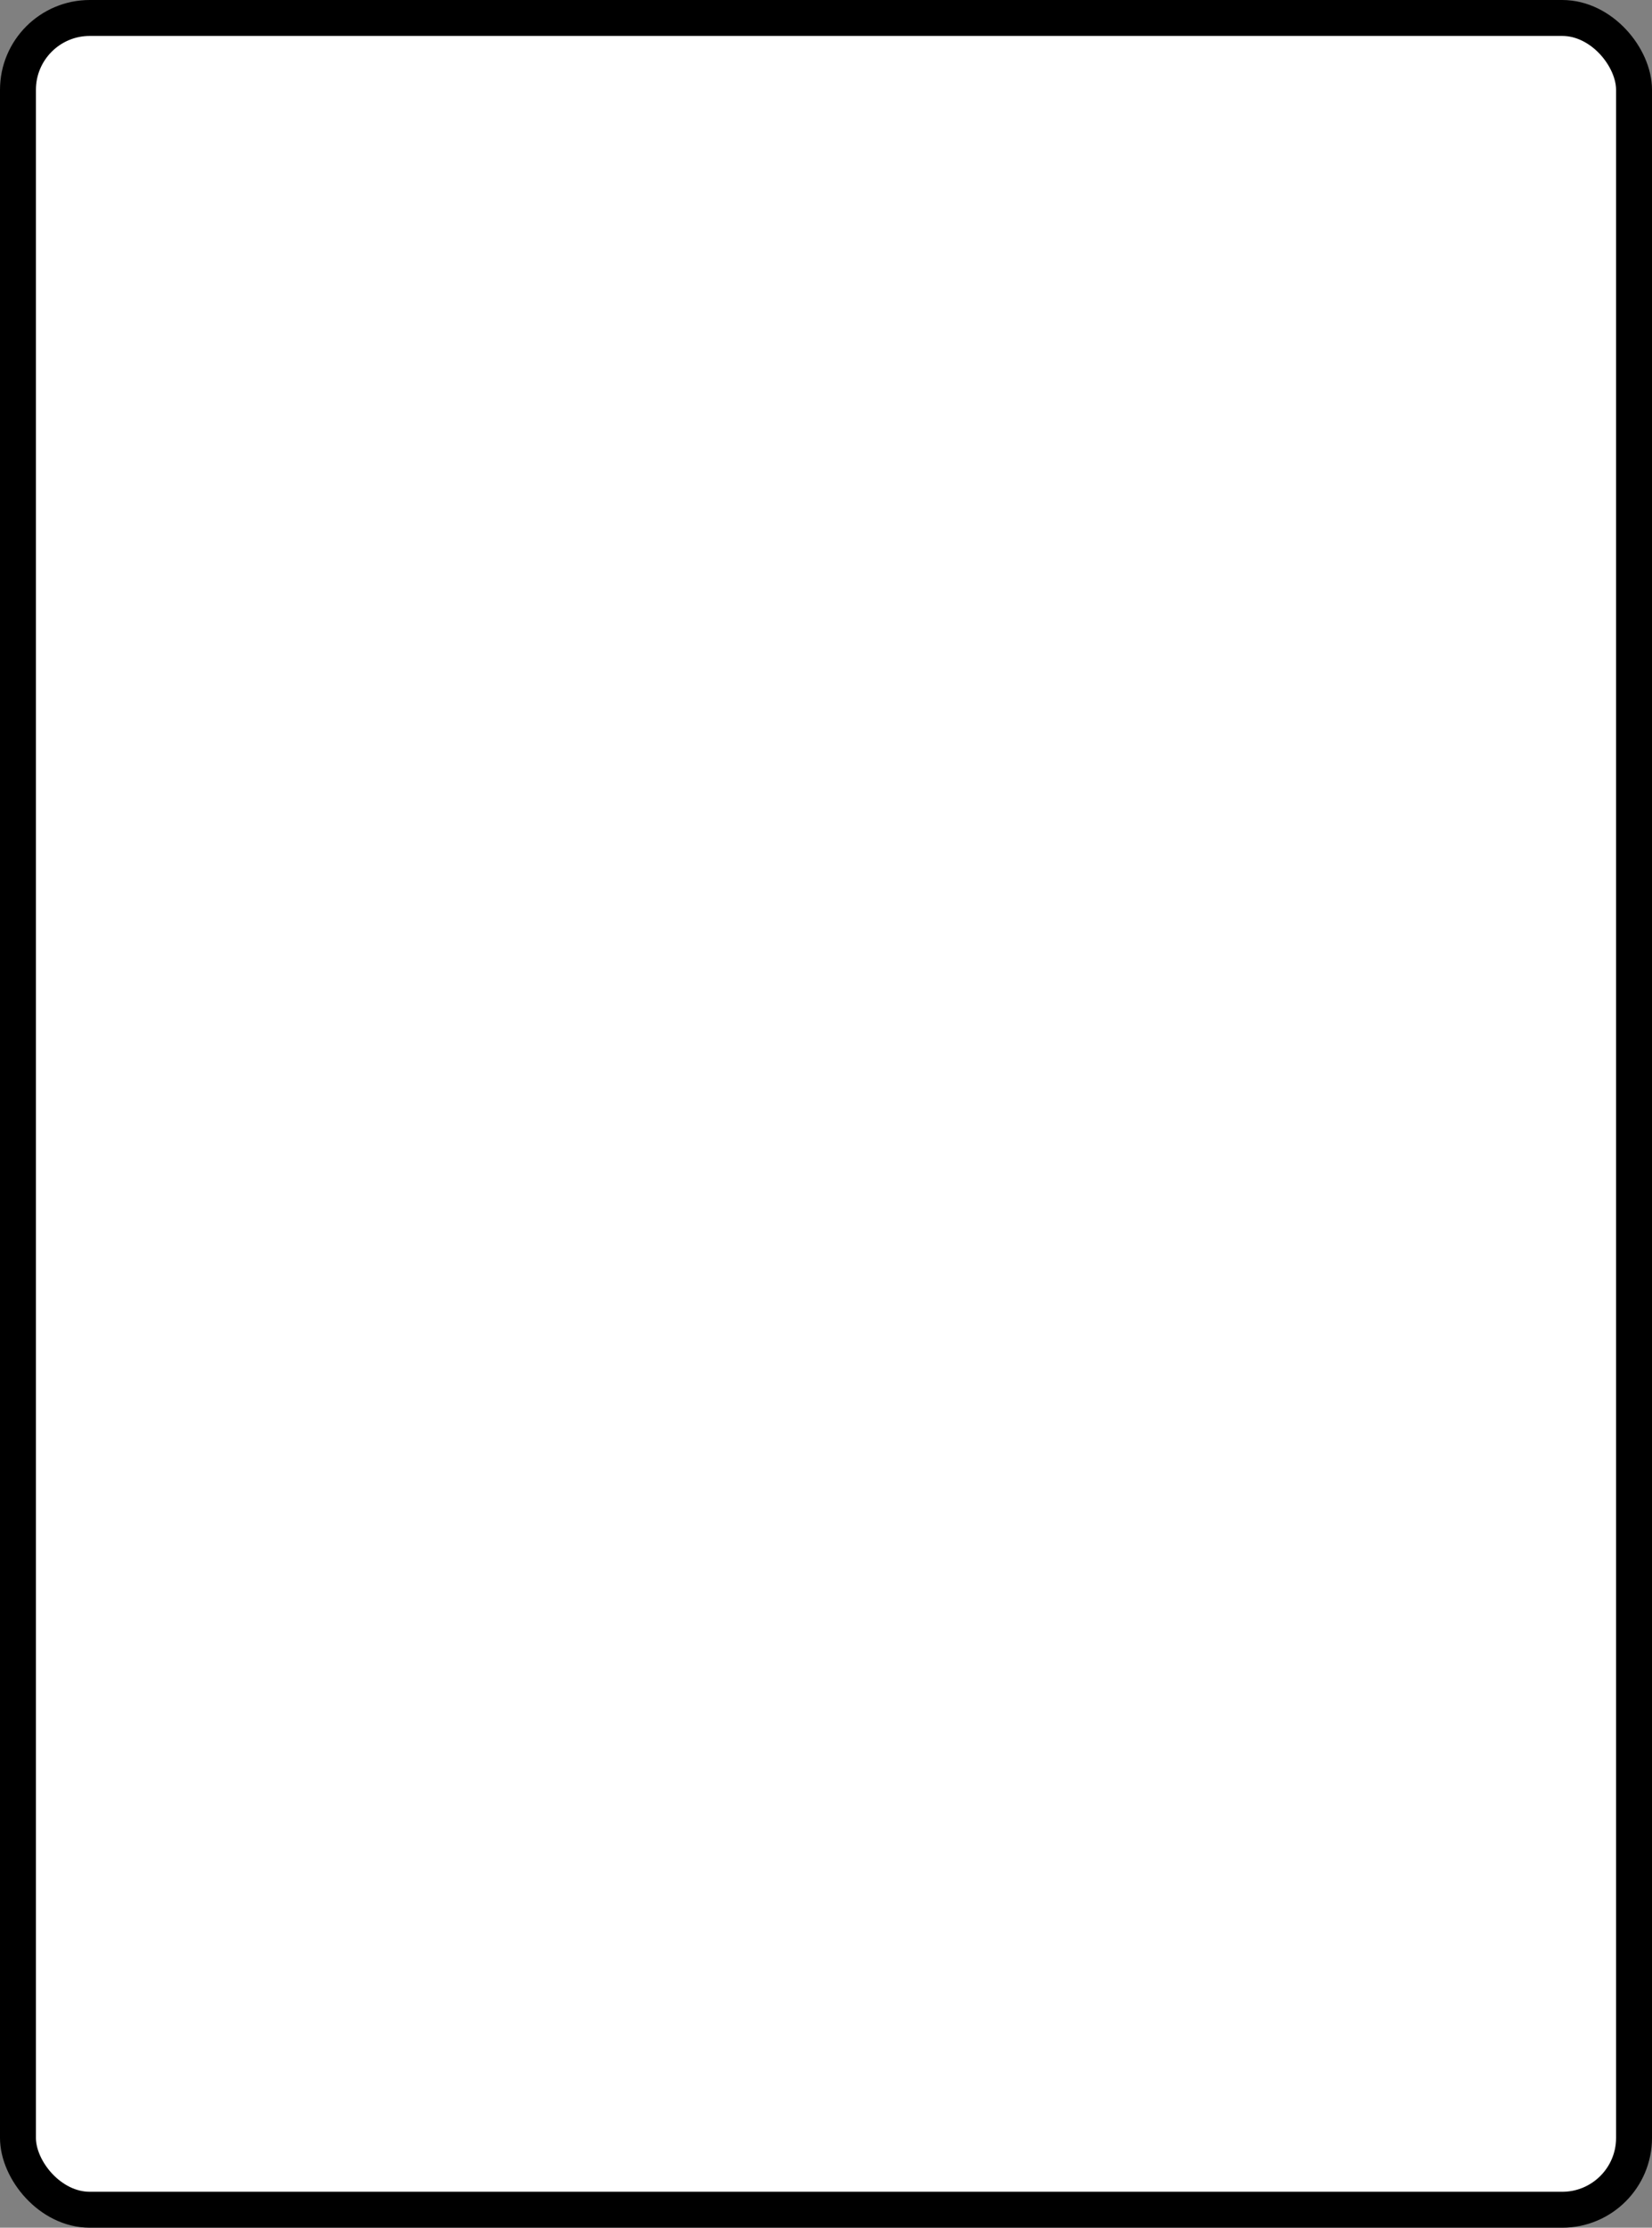 <?xml version='1.0' encoding='utf-8'?>
<svg xmlns="http://www.w3.org/2000/svg" width="100%" height="100%" viewBox="0 0 46 62">
  <rect x="0" y="0" width="46" height="62" fill="#808080" stroke="none"/>
  <rect x="0.5" y="0.5" width="45" height="61" rx="2" ry="2" id="shield" style="fill:#ffffff;stroke:#000000;stroke-width:1;"/>
</svg>
